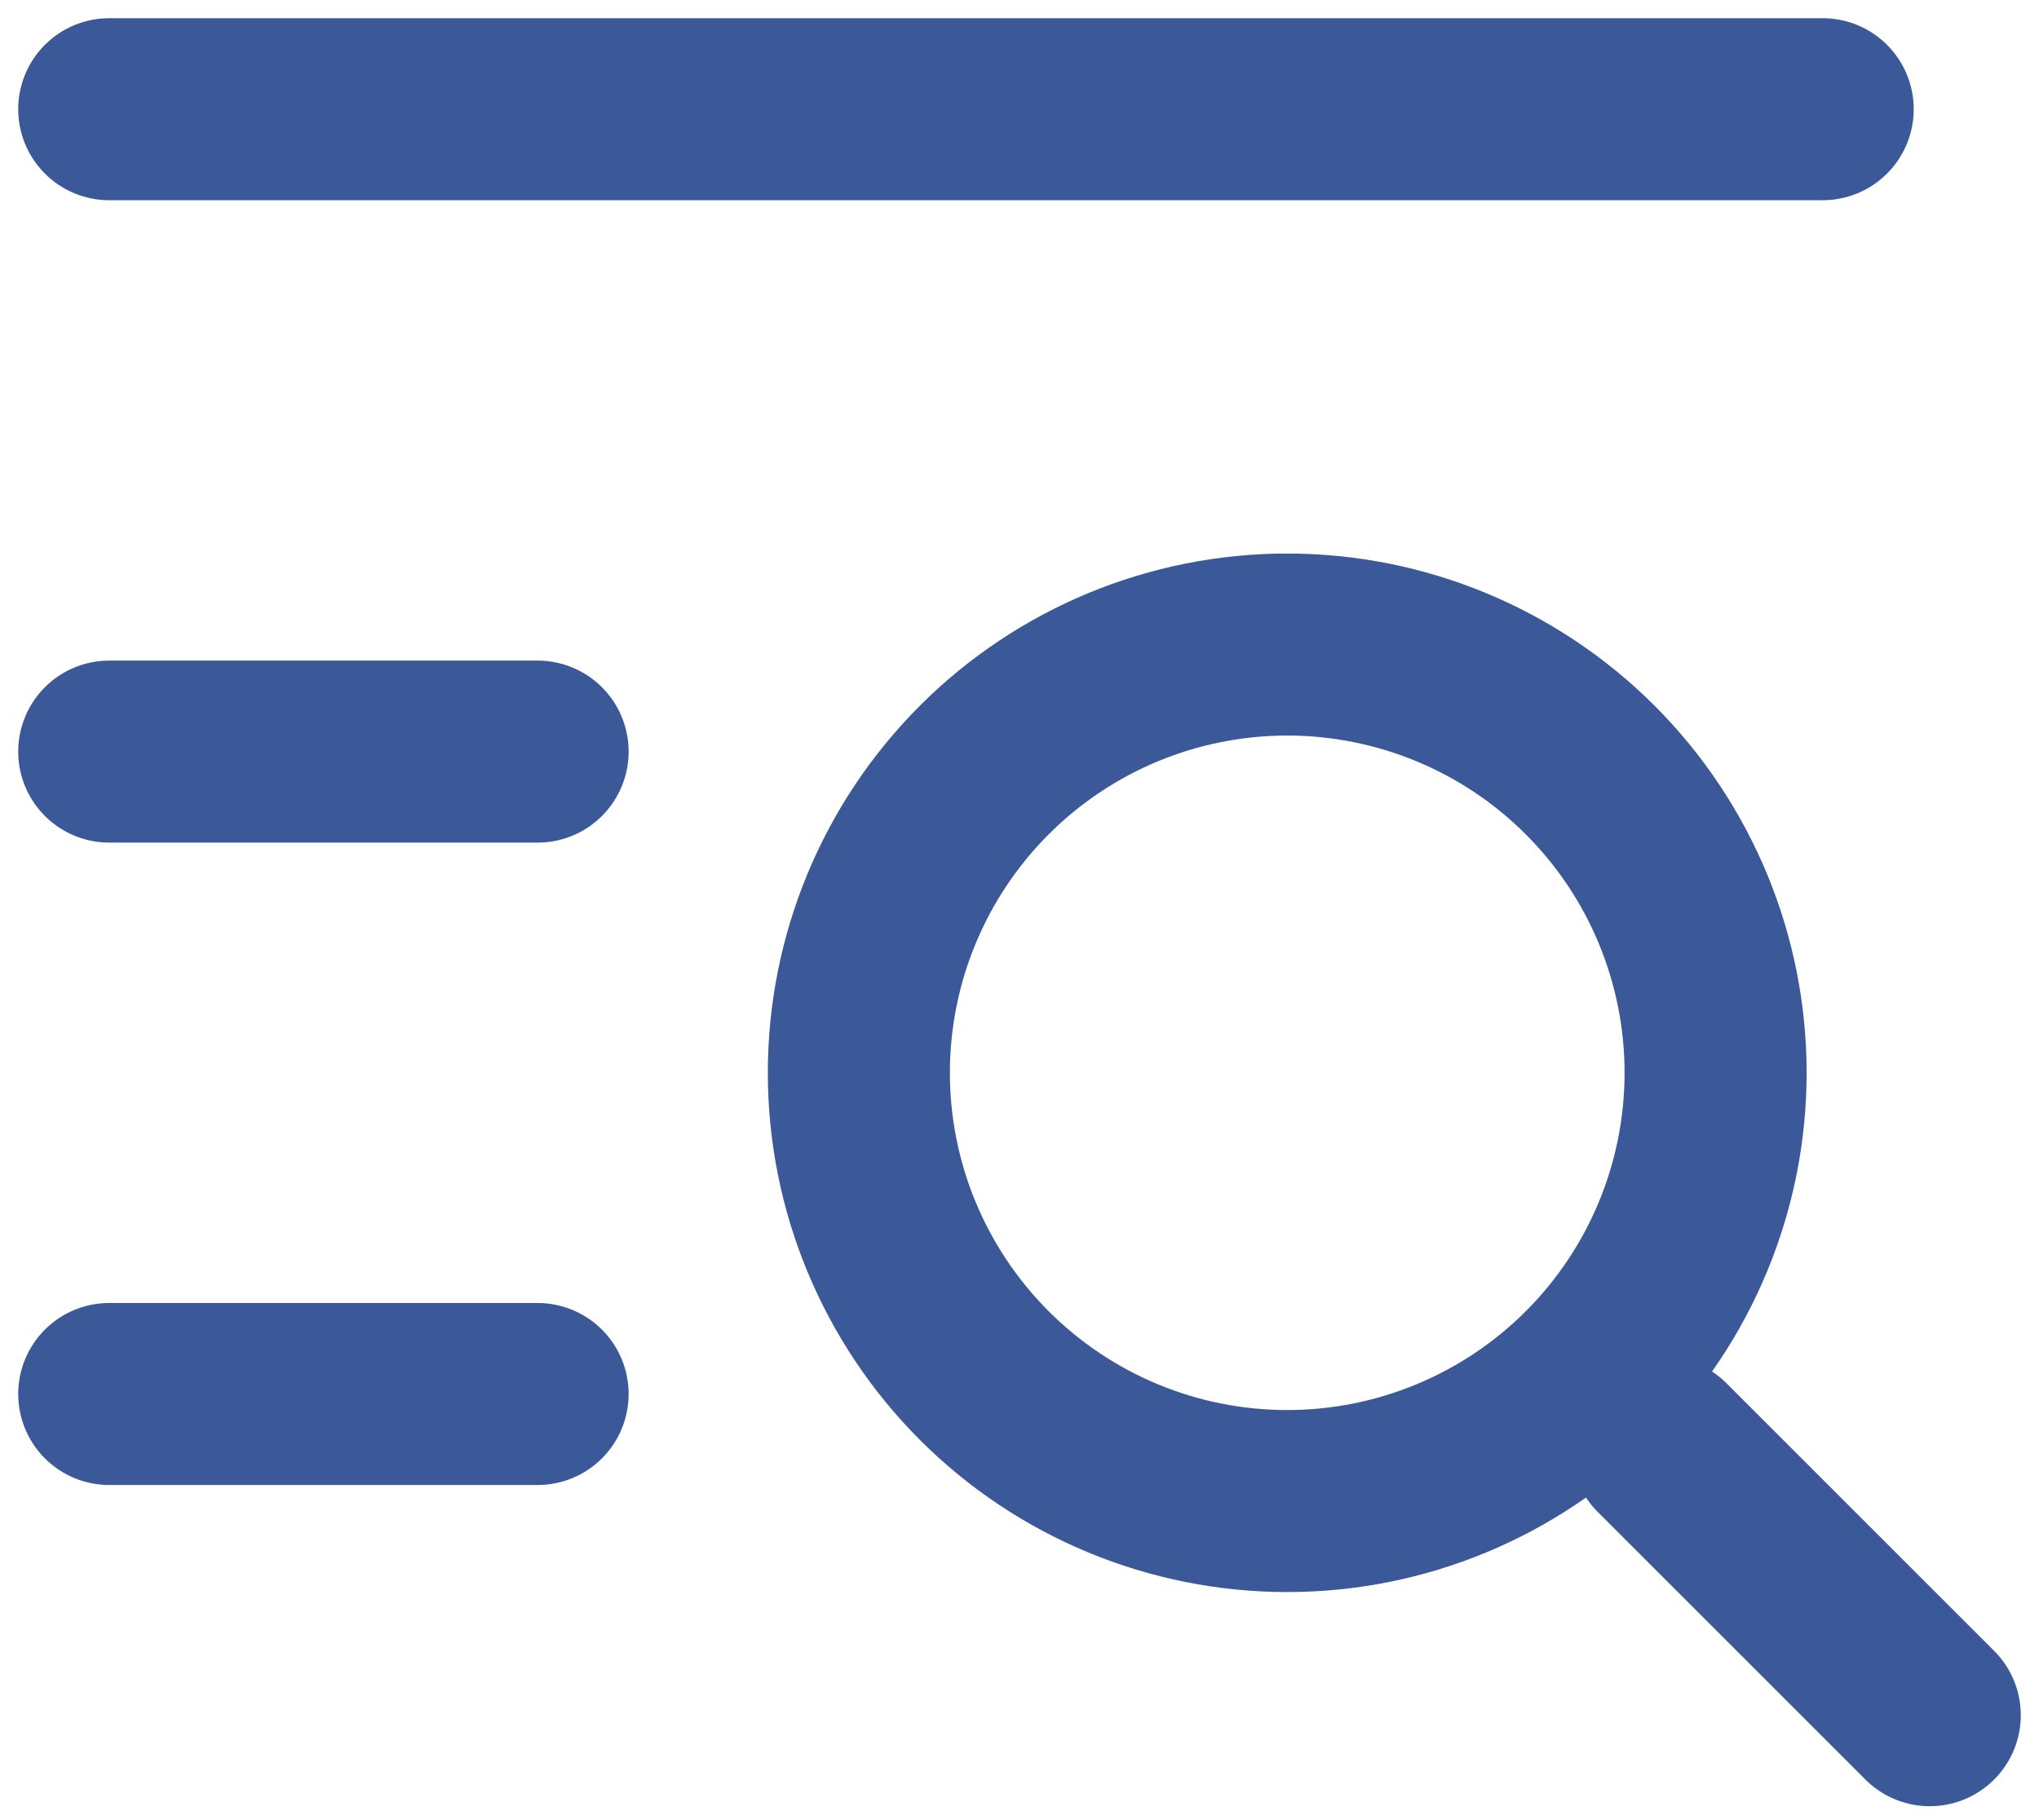 <svg width="56" height="50" viewBox="0 0 56 50" fill="none" xmlns="http://www.w3.org/2000/svg">
<path d="M45.647 39.765L53 47.118M3 3H50.059M3 20.647H14.765M3 38.294H14.765M23.588 29.471C23.588 32.591 24.828 35.583 27.034 37.789C29.24 39.996 32.233 41.235 35.353 41.235C38.473 41.235 41.465 39.996 43.672 37.789C45.878 35.583 47.118 32.591 47.118 29.471C47.118 26.35 45.878 23.358 43.672 21.152C41.465 18.945 38.473 17.706 35.353 17.706C32.233 17.706 29.24 18.945 27.034 21.152C24.828 23.358 23.588 26.35 23.588 29.471Z" stroke="#3B5998" stroke-width="5" stroke-linecap="round" stroke-linejoin="round"/>
</svg>
